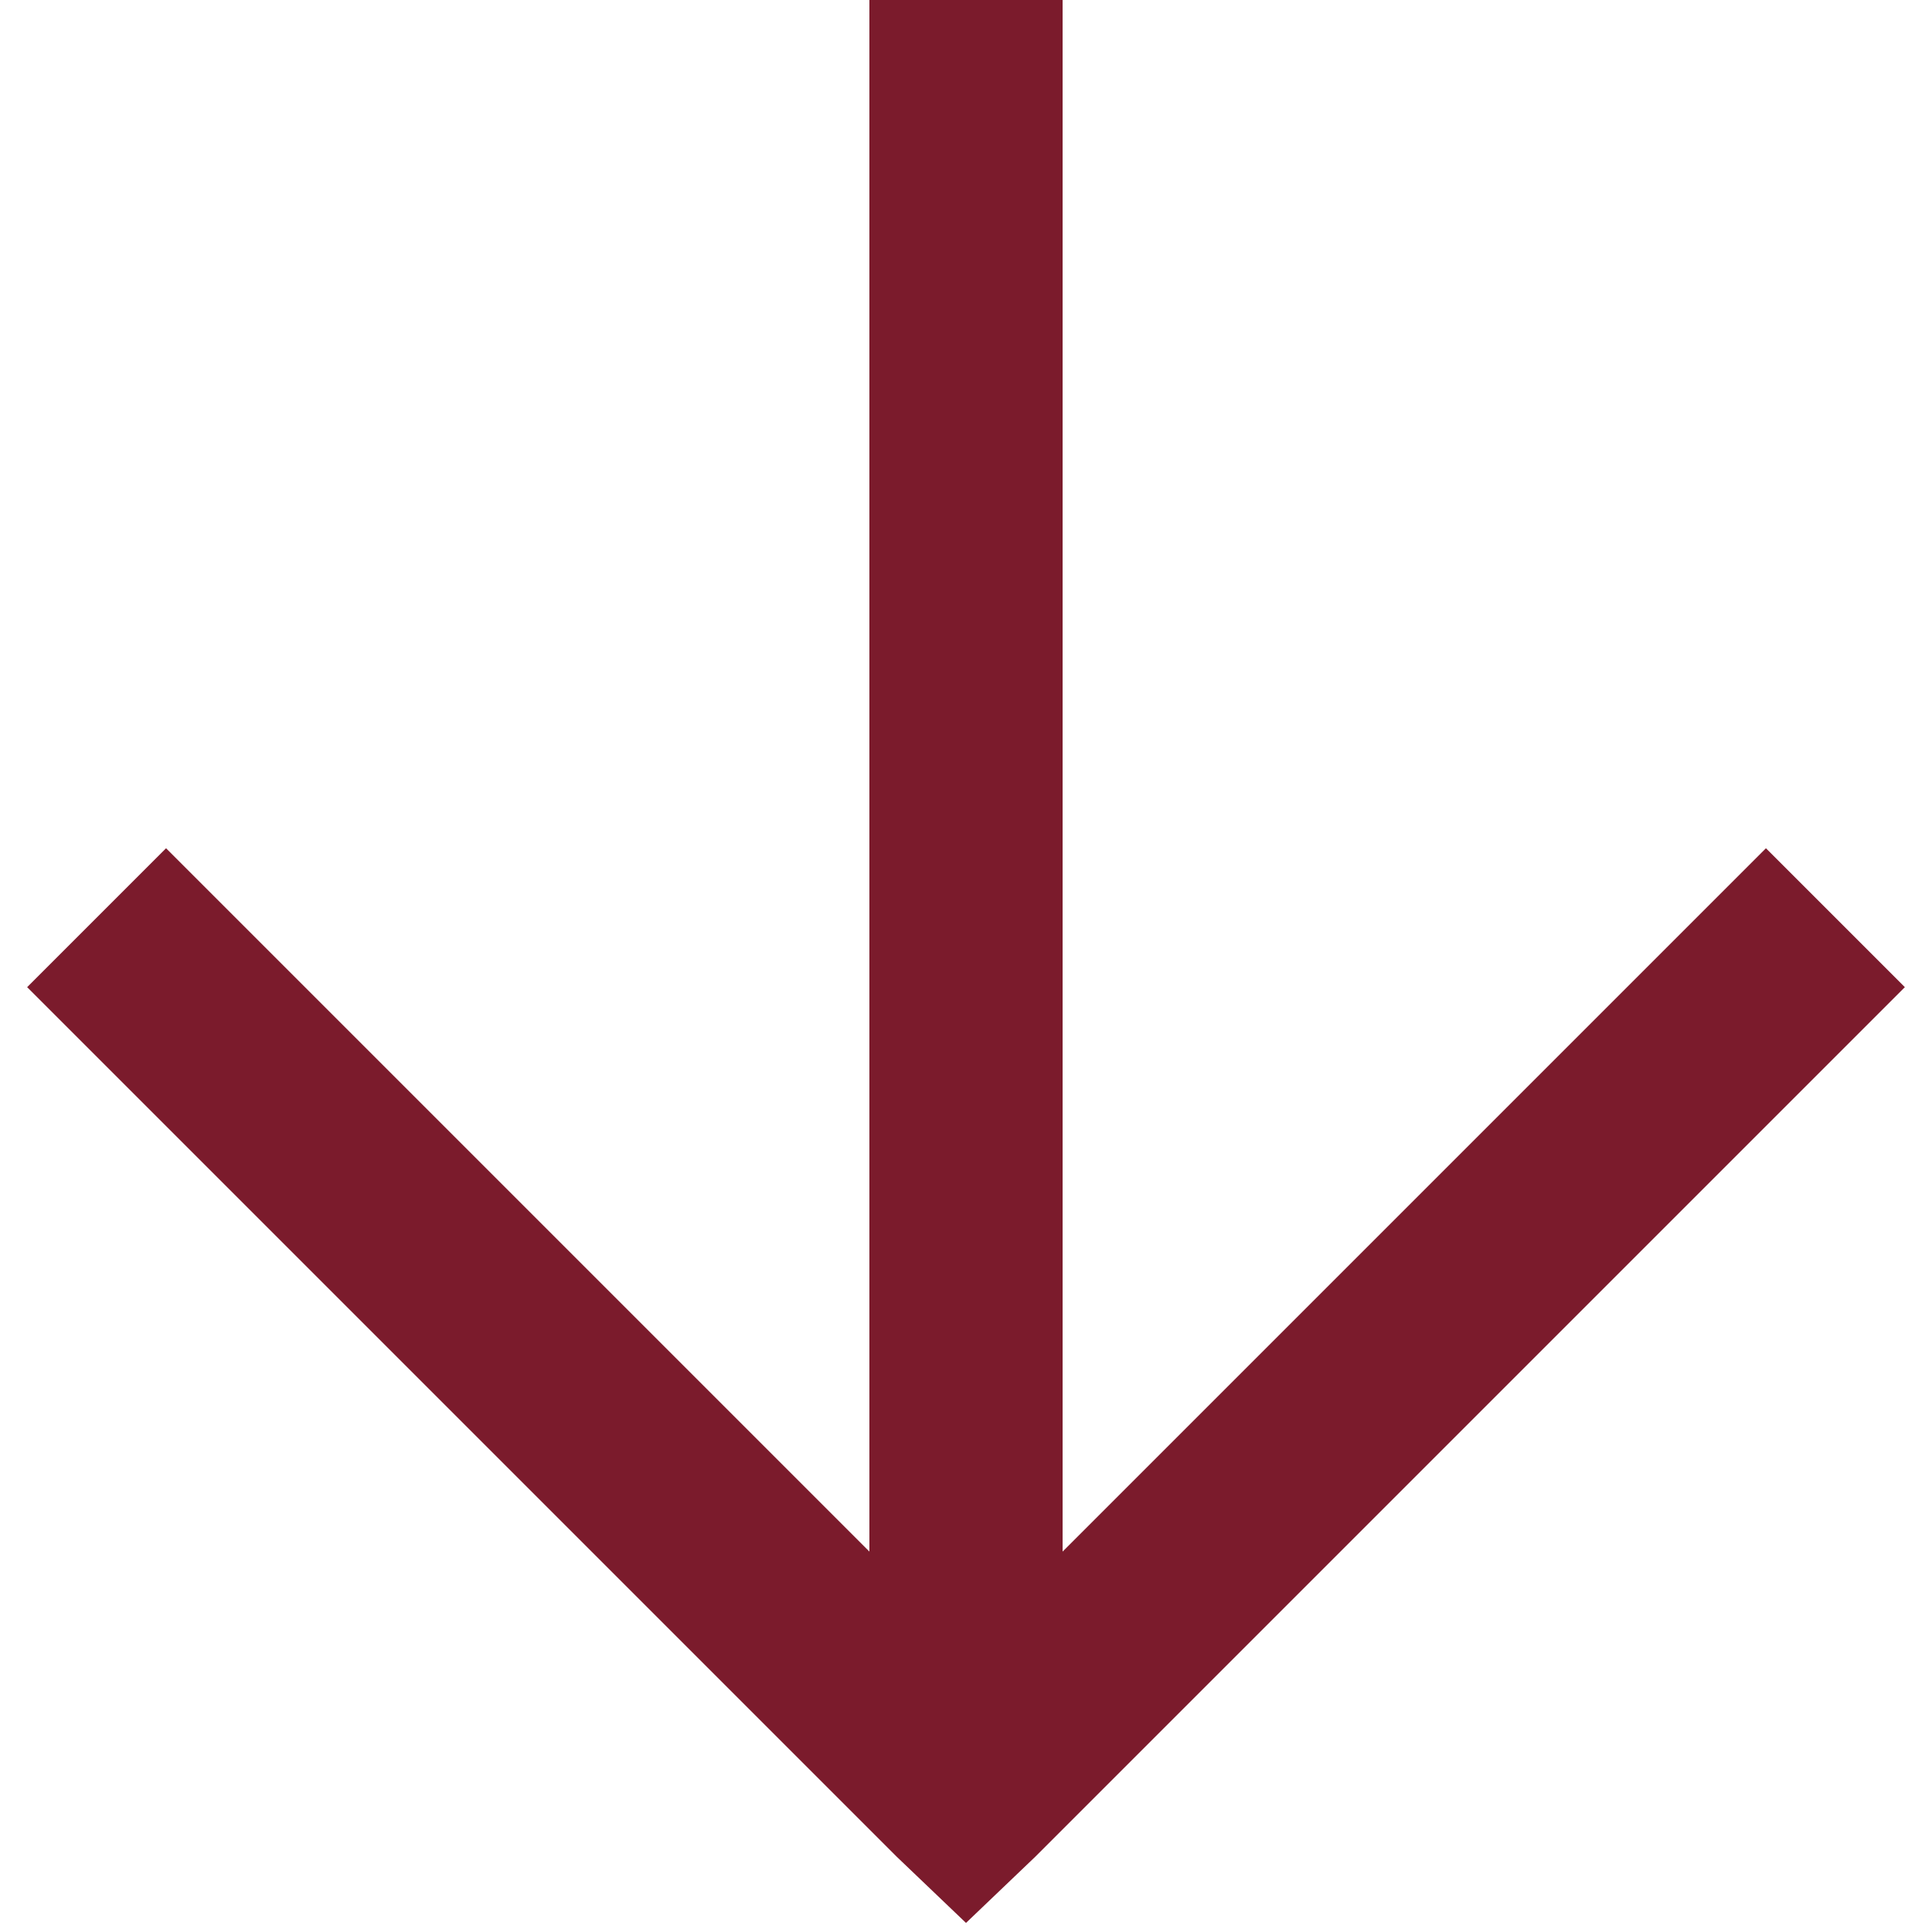 <?xml version="1.0" encoding="UTF-8"?>
<svg width="50px" height="50px" viewBox="0 0 20 20" version="1.1" xmlns="http://www.w3.org/2000/svg" xmlns:xlink="http://www.w3.org/1999/xlink">
    <!-- Generator: Sketch 47.1 (45422) - http://www.bohemiancoding.com/sketch -->
    <title>Shape</title>
    <desc>Created with Sketch.</desc>
    <defs></defs>
    <g id="Page-1" stroke="none" stroke-width="1" fill="none" fill-rule="evenodd">
        <g id="fuckingarrow" fill-rule="nonzero" fill="#7B1B2C">
            <polygon id="Shape" points="9 0 9 16.062 1.719 8.781 0.281 10.219 9.281 19.219 10 19.906 10.719 19.219 19.719 10.219 18.281 8.781 11 16.062 11 0"></polygon>
        </g>
    </g>
</svg>